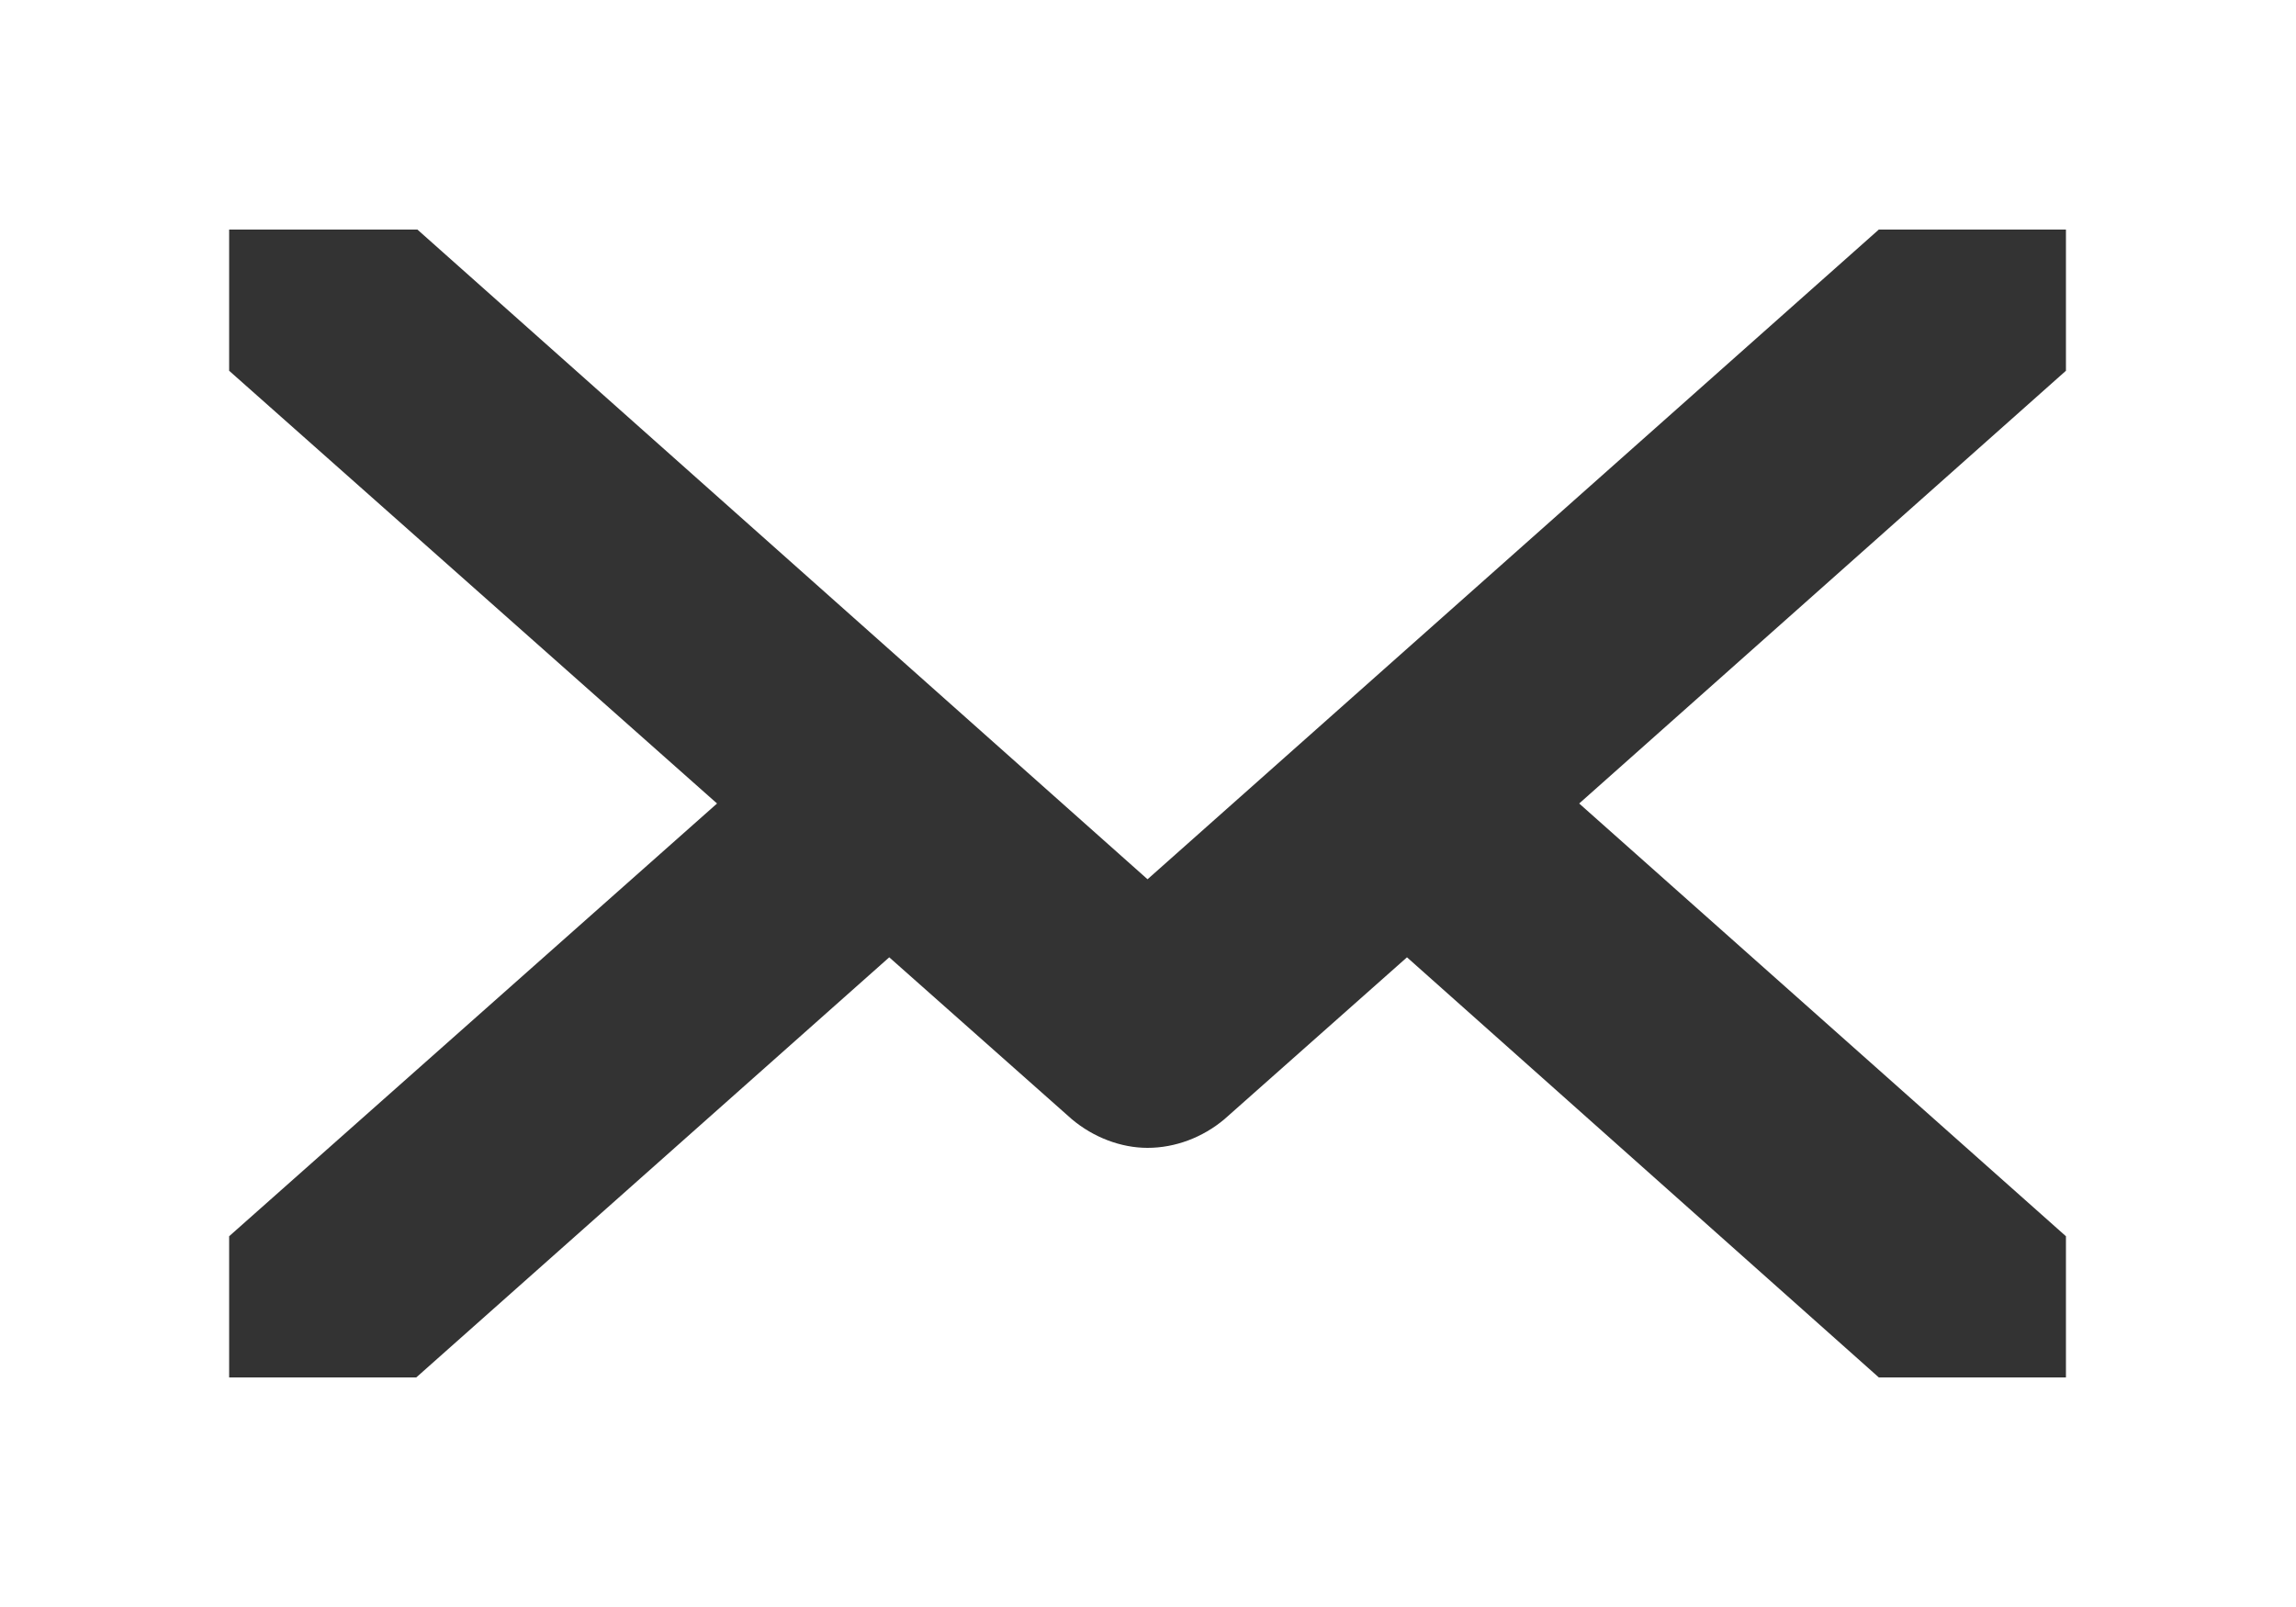 <svg xmlns="http://www.w3.org/2000/svg" width="20" height="14" viewBox="0 0 20 14"><rect x="0" y="0" width="20" height="14" fill="#333333" stroke="none"/><g><g><path fill="#fff" d="M20 0v14H0V0zM17.996 2h-1.63l-6.37 5.66-6.36-5.66h-1.64v1.23l4.25 3.77-4.25 3.77v1.23h1.63l4.12-3.66 1.59 1.41c.19.16.43.25.66.25.24 0 .48-.09.67-.25l1.59-1.41 4.11 3.66h1.63v-1.23l-4.24-3.77 4.24-3.77z"/></g></g></svg>